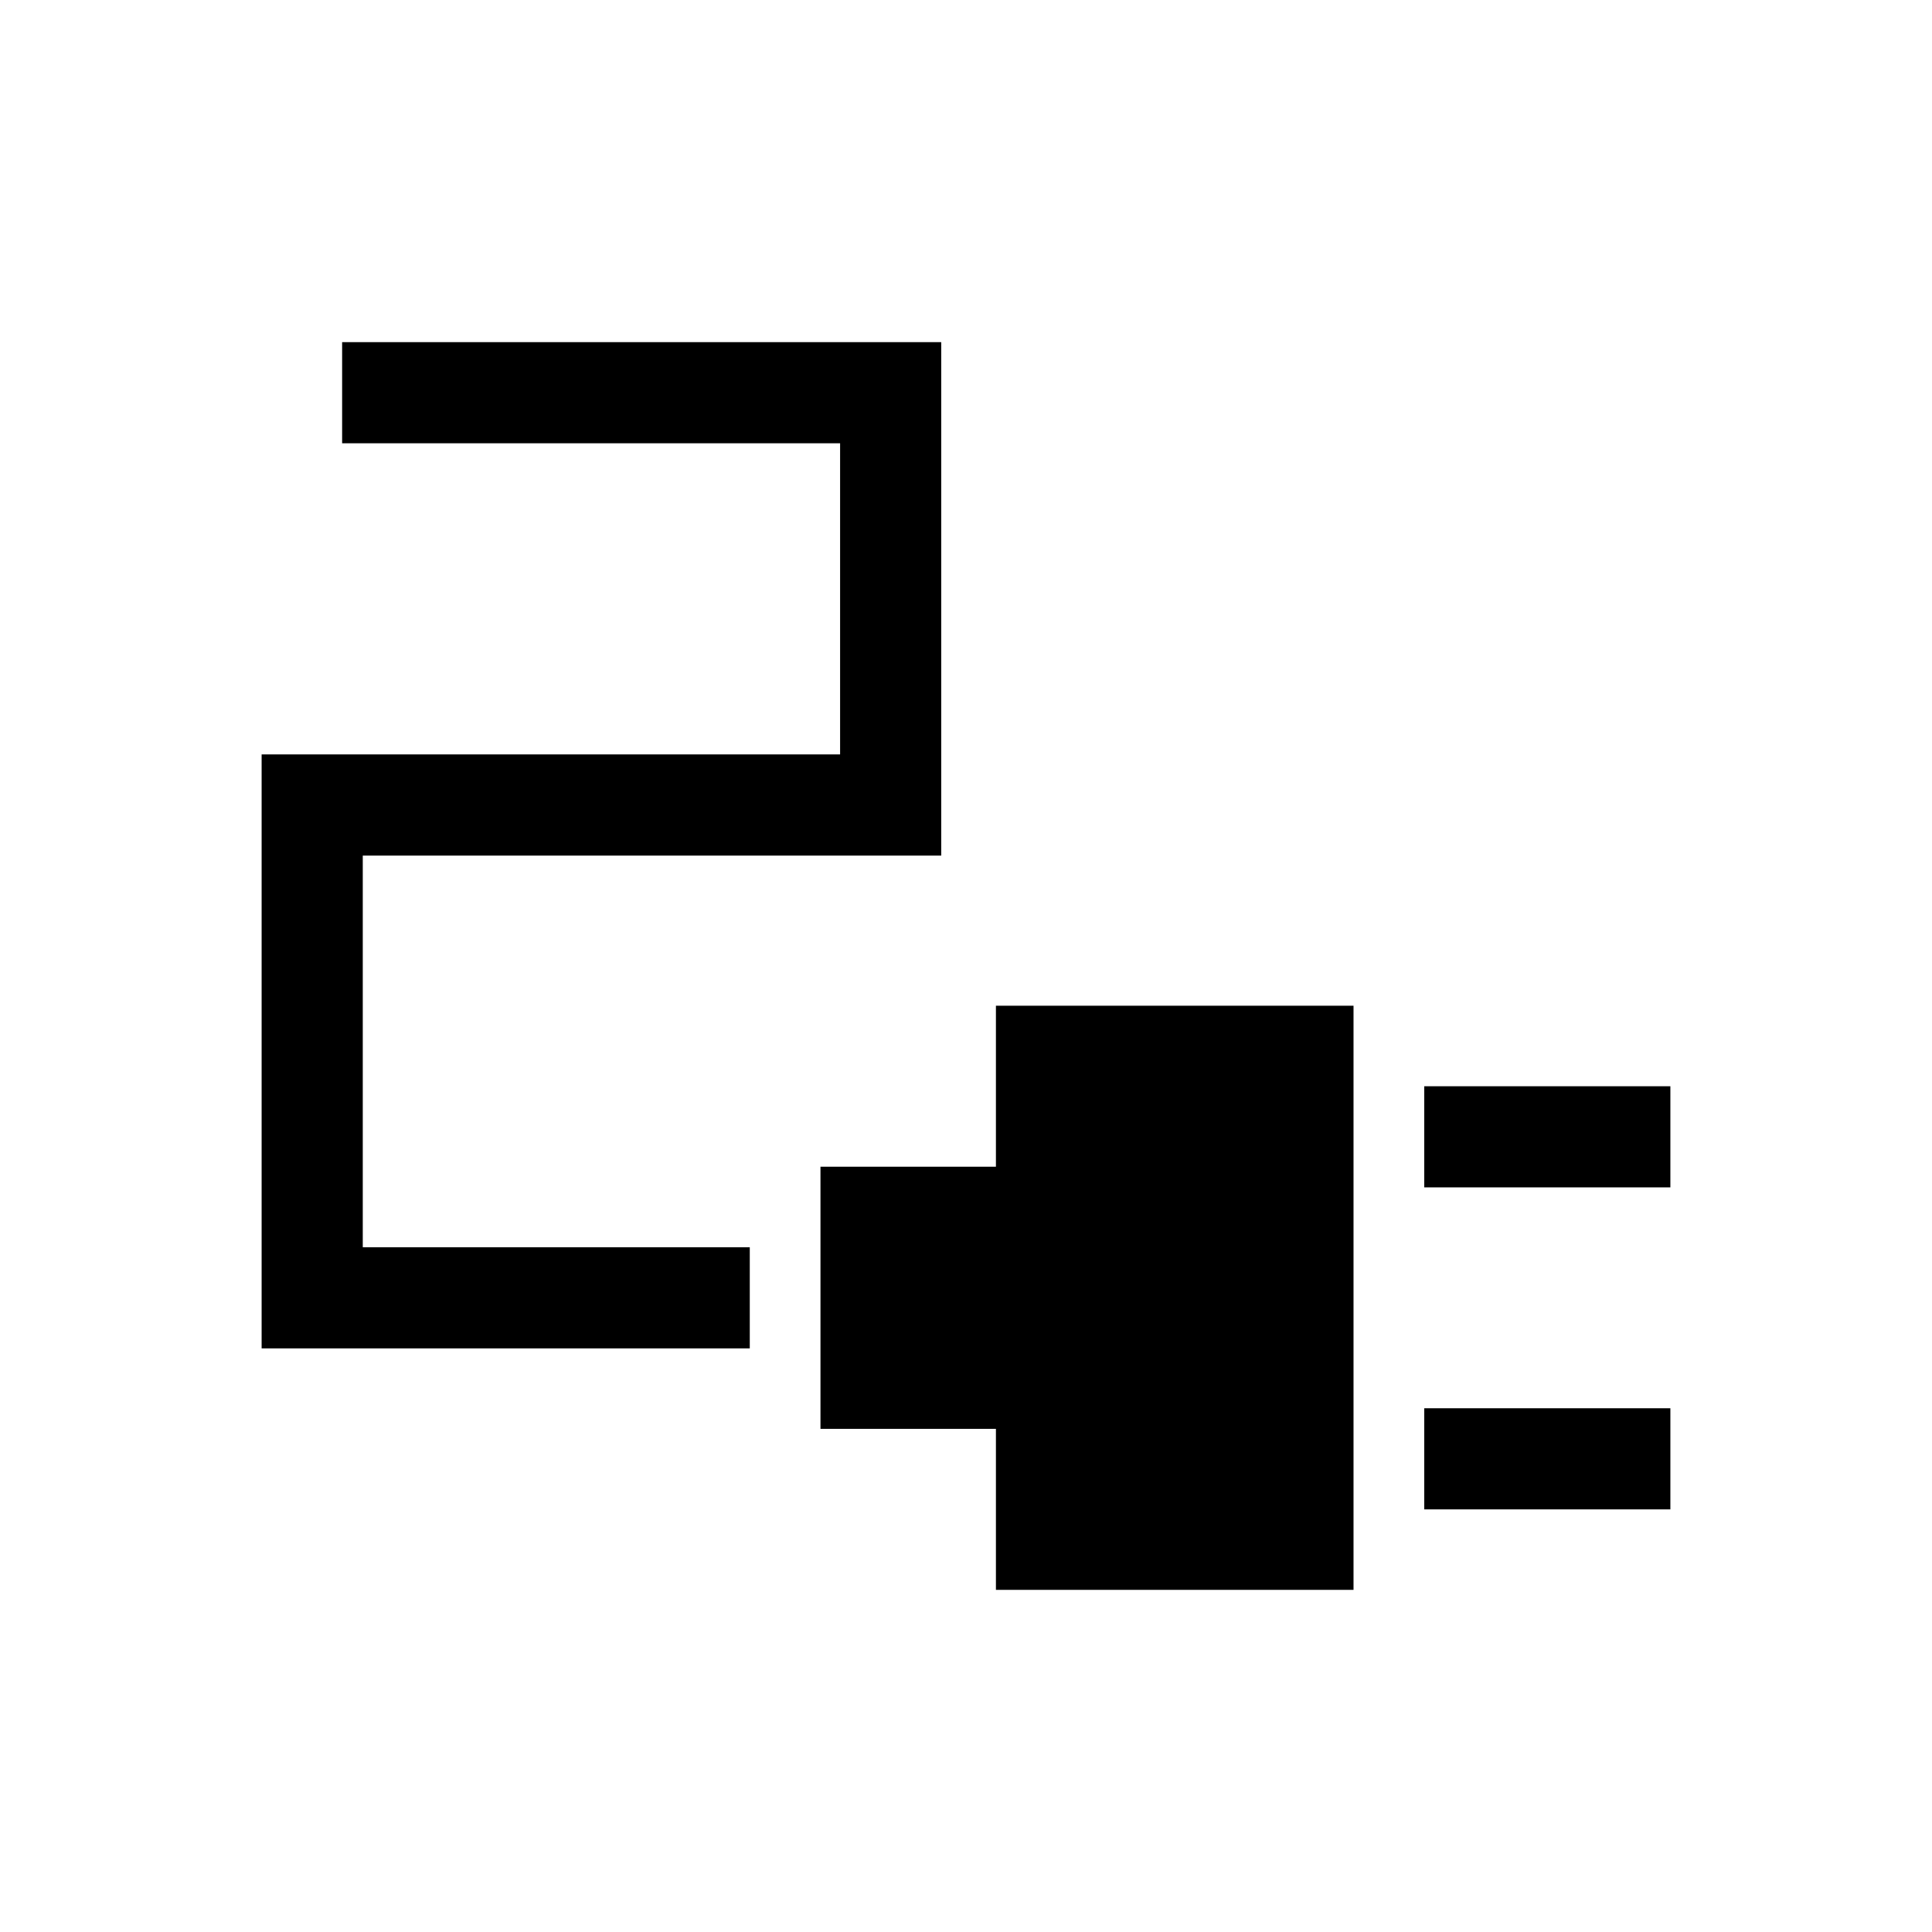 <svg xmlns="http://www.w3.org/2000/svg" height="40" viewBox="0 -960 960 960" width="40"><path d="M707.69-370v-50.26H830V-370H707.69Zm0 160v-50.26H830V-210H707.69Zm-212.82 40v-80h-87.18v-130.26h87.18v-80h177.69V-170H494.87ZM130-290v-295.13h287.44v-154.61H170V-790h297.69v255.13H180.26v194.61h192.3V-290H130Z"/></svg>